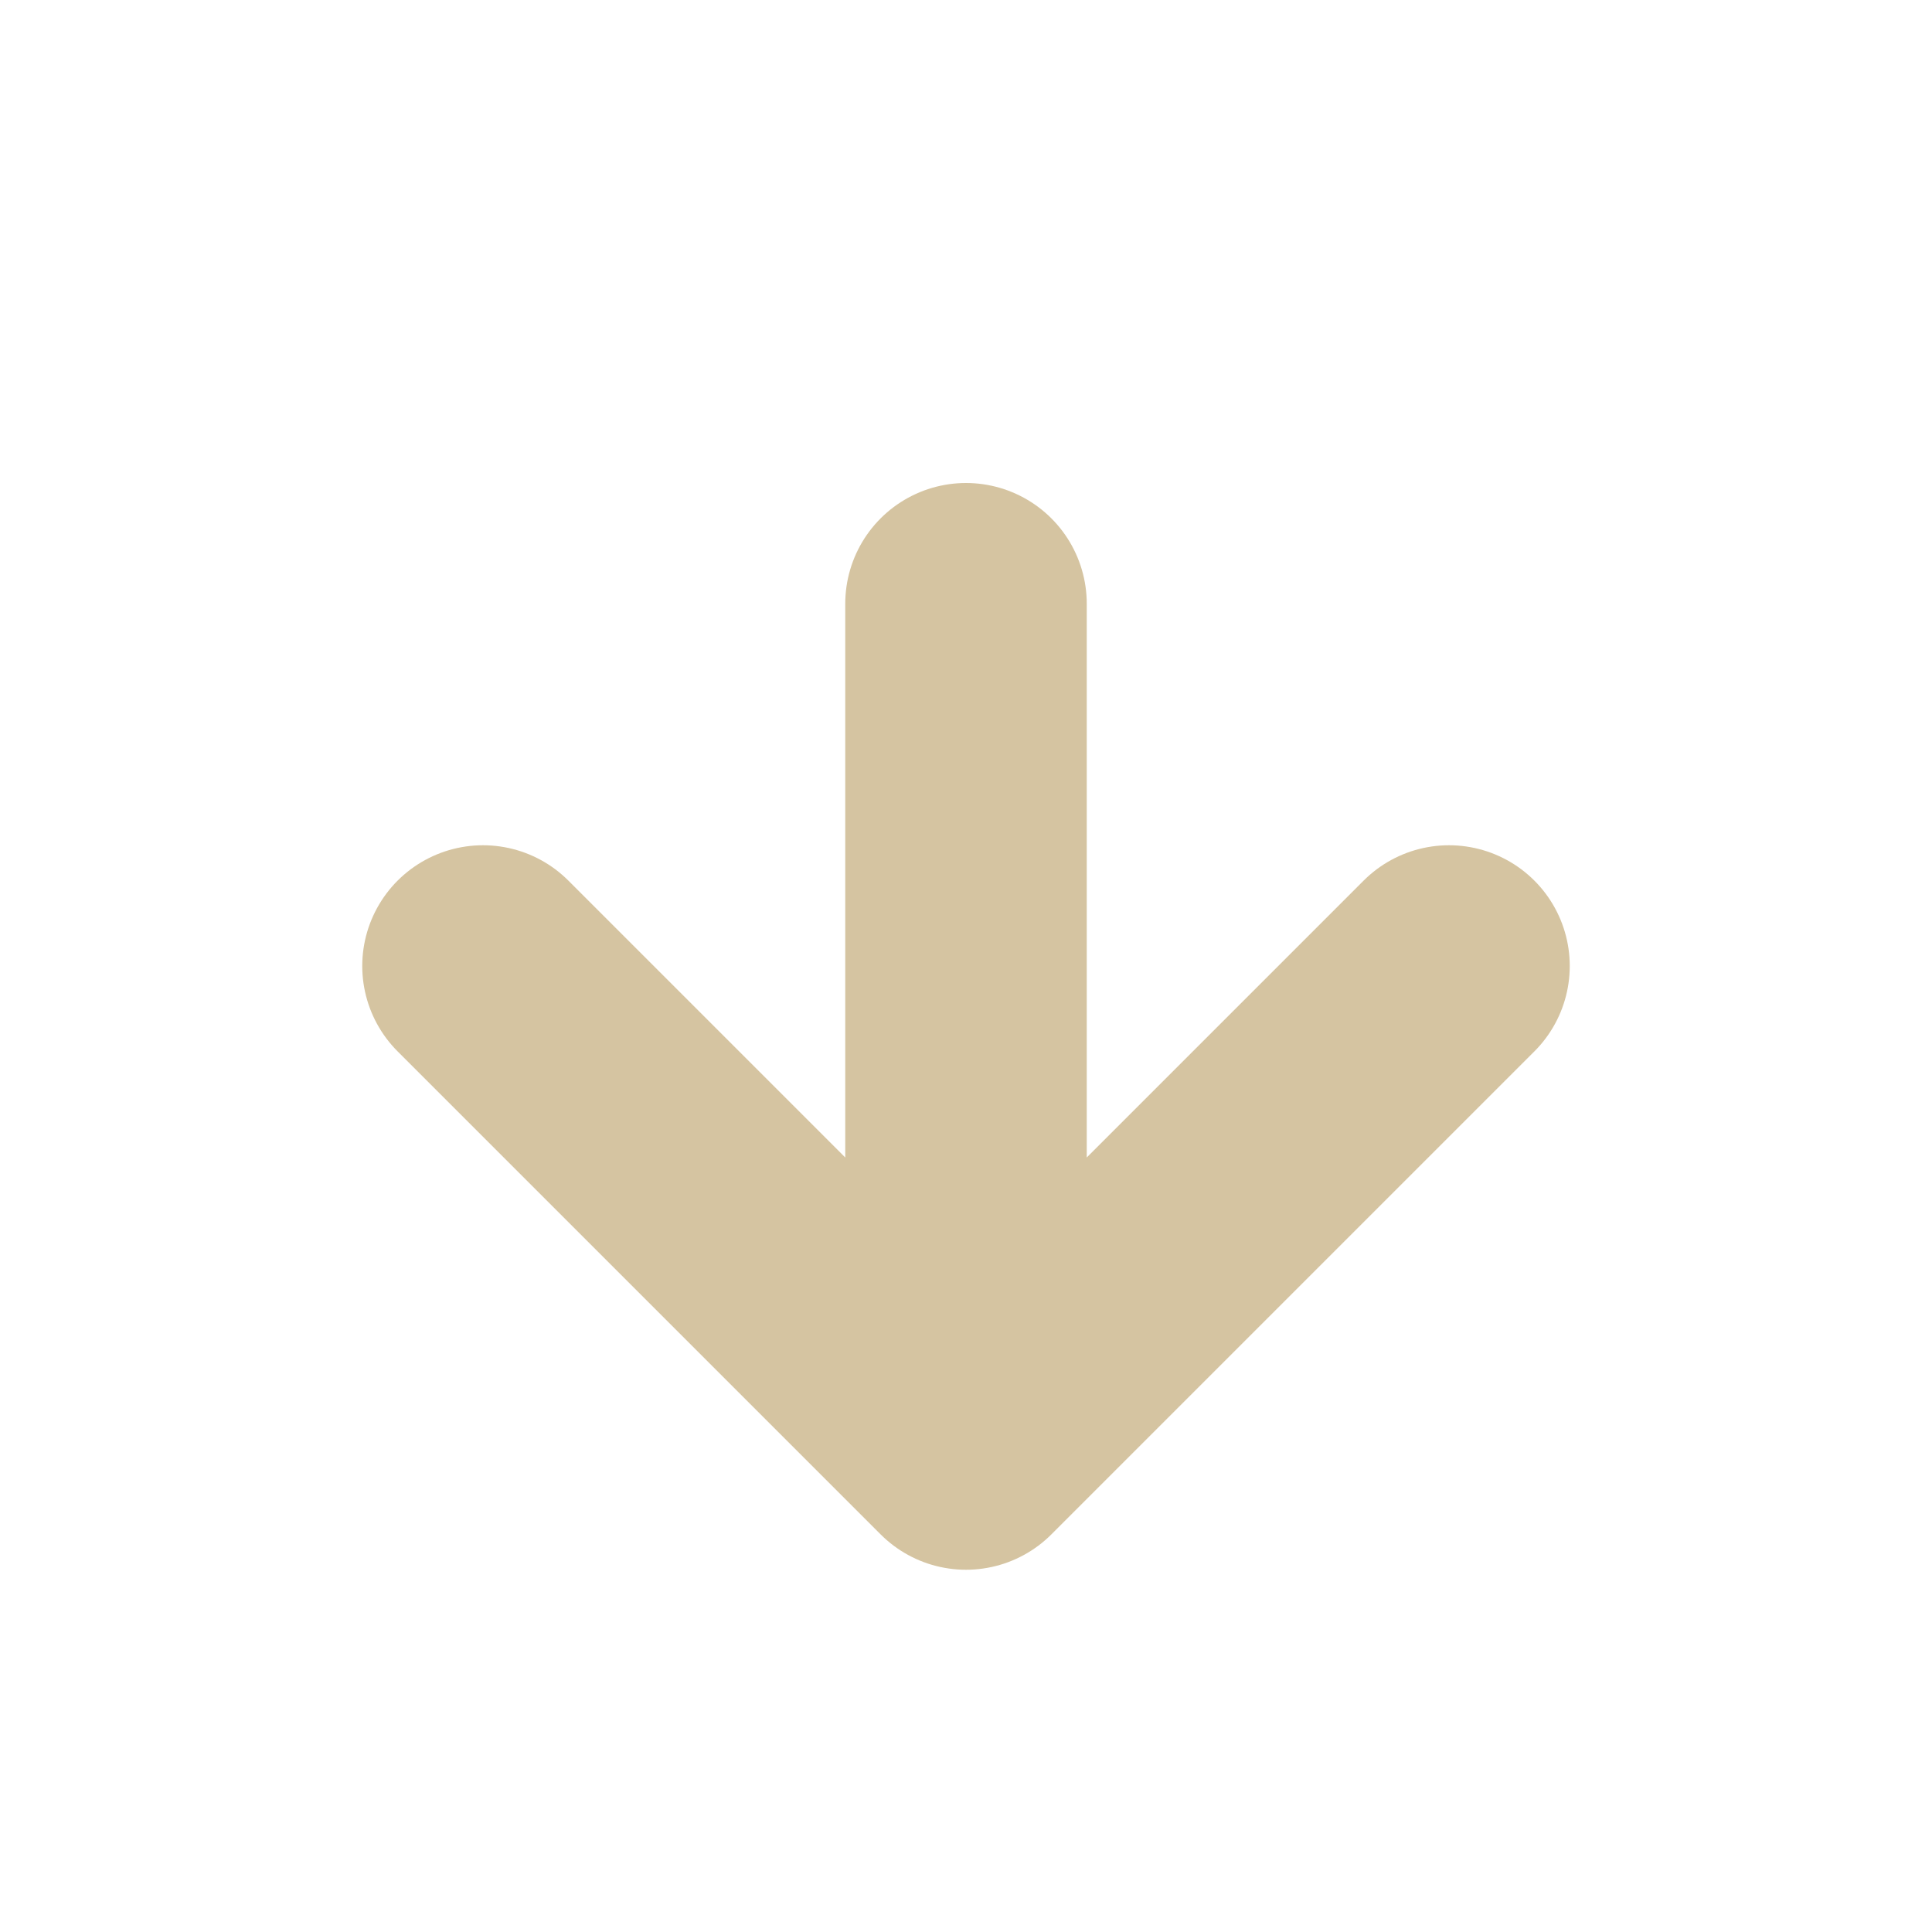 <svg height="16" viewBox="0 0 16 16" width="16" xmlns="http://www.w3.org/2000/svg"><path d="M8 5v7l4-4m-4 4L4 8" fill="none" stroke-linecap="round" stroke-linejoin="round" stroke-width="2" stroke="#d5c4a1"/></svg>
